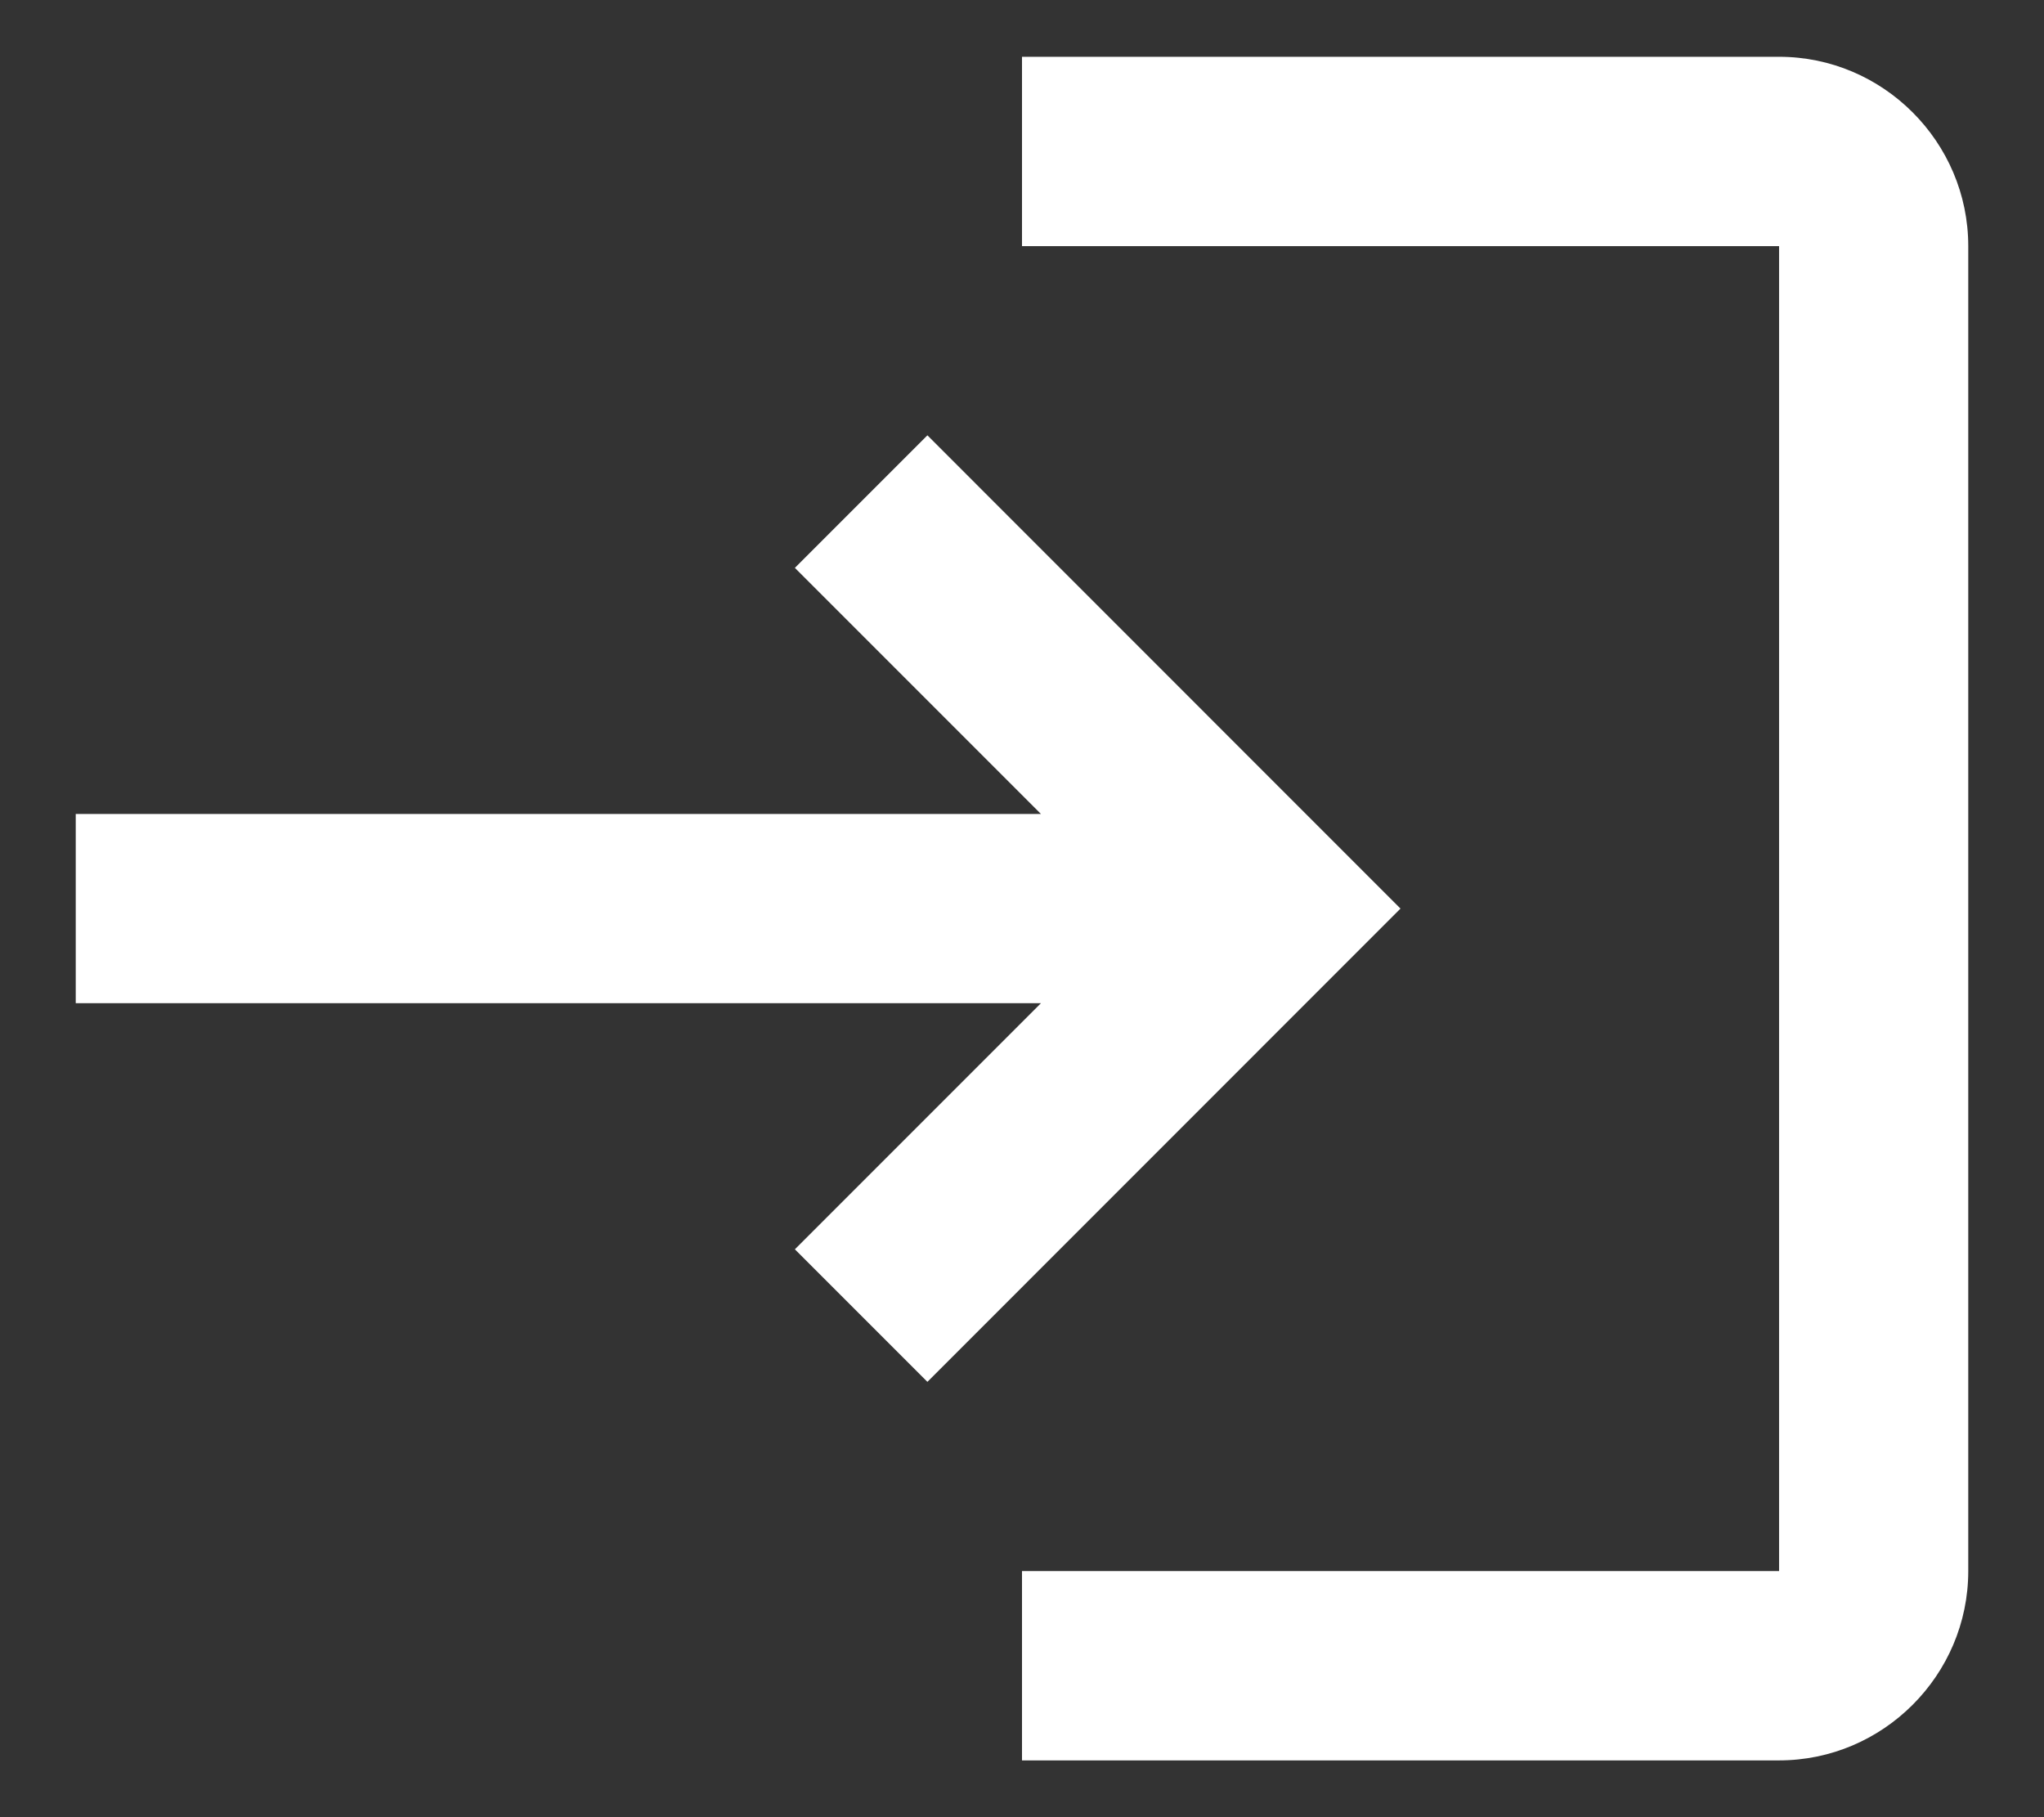 <svg width="18" height="16" viewBox="0 0 18 16" fill="none" xmlns="http://www.w3.org/2000/svg">
<rect x="0" y="0" width="18" height="16" fill="#333333" stroke="none"/>
<path d="M8.167 3.833L7 5L9.167 7.167H0.667V8.833H9.167L7 11L8.167 12.167L12.333 8L8.167 3.833ZM15.667 13.833H9V15.5H15.667C16.583 15.5 17.333 14.75 17.333 13.833V2.167C17.333 1.25 16.583 0.5 15.667 0.5H9V2.167H15.667V13.833Z" fill="white"/>
</svg>
